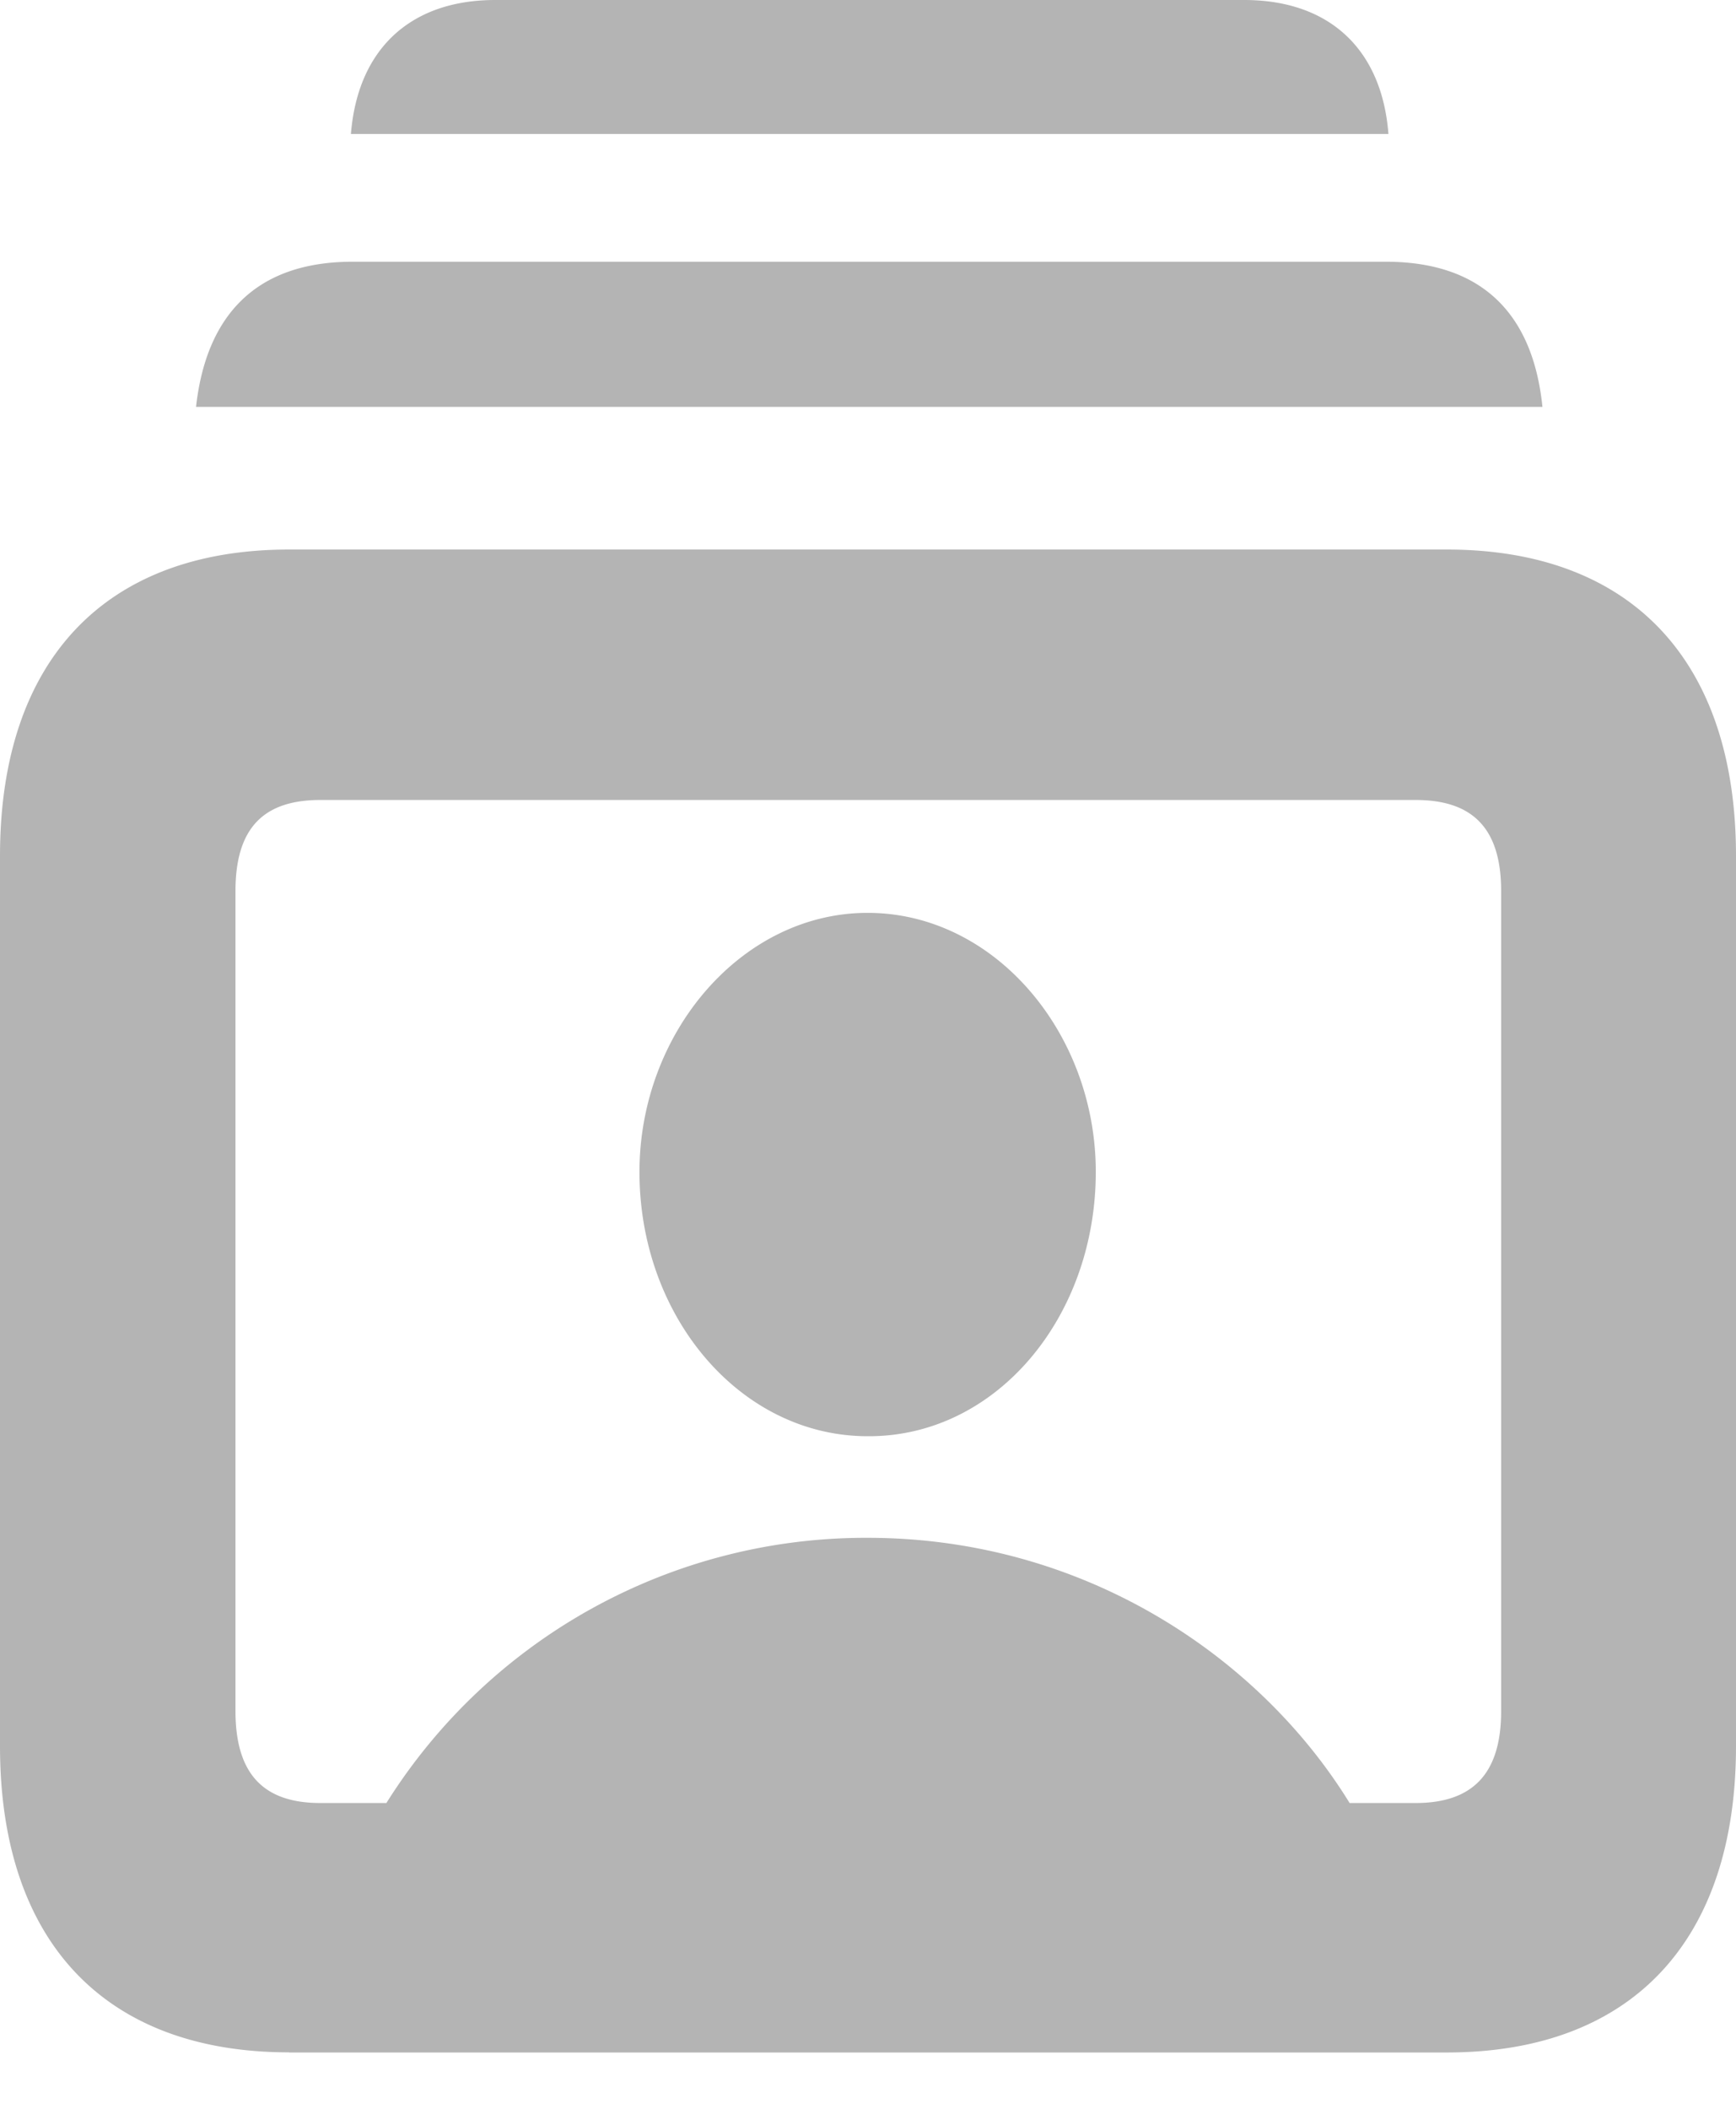 <svg xmlns="http://www.w3.org/2000/svg" width="14" height="17" viewBox="0 0 14 17">
    <path fill="#B4B4B4" fill-rule="evenodd" d="M2.83 1.08C2.885.395 3.31 0 3.994 0h6.04c.685 0 1.11.395 1.163 1.08H2.831zm-1.249 2.2c.08-.719.466-1.17 1.263-1.17h8.332c.804 0 1.19.451 1.263 1.17H1.58zm.751 13.265C.844 16.545 0 15.65 0 14.076V6.9c0-1.573.844-2.47 2.332-2.47h9.336C13.156 4.43 14 5.328 14 6.9v7.176c0 1.573-.844 2.47-2.332 2.47H2.332zm.253-2.01h.531a4.563 4.563 0 0 1 3.88-2.138c1.748 0 3.163.96 3.888 2.138h.531c.452 0 .691-.226.691-.741V7.183c0-.515-.239-.734-.69-.734H2.584c-.452 0-.685.219-.685.734v6.61c0 .516.233.742.685.742zm4.412-2.957c-1.024 0-1.84-.96-1.84-2.13 0-1.122.823-2.089 1.84-2.089 1.023 0 1.84.967 1.84 2.088 0 1.179-.81 2.138-1.84 2.131z"/>
</svg>
